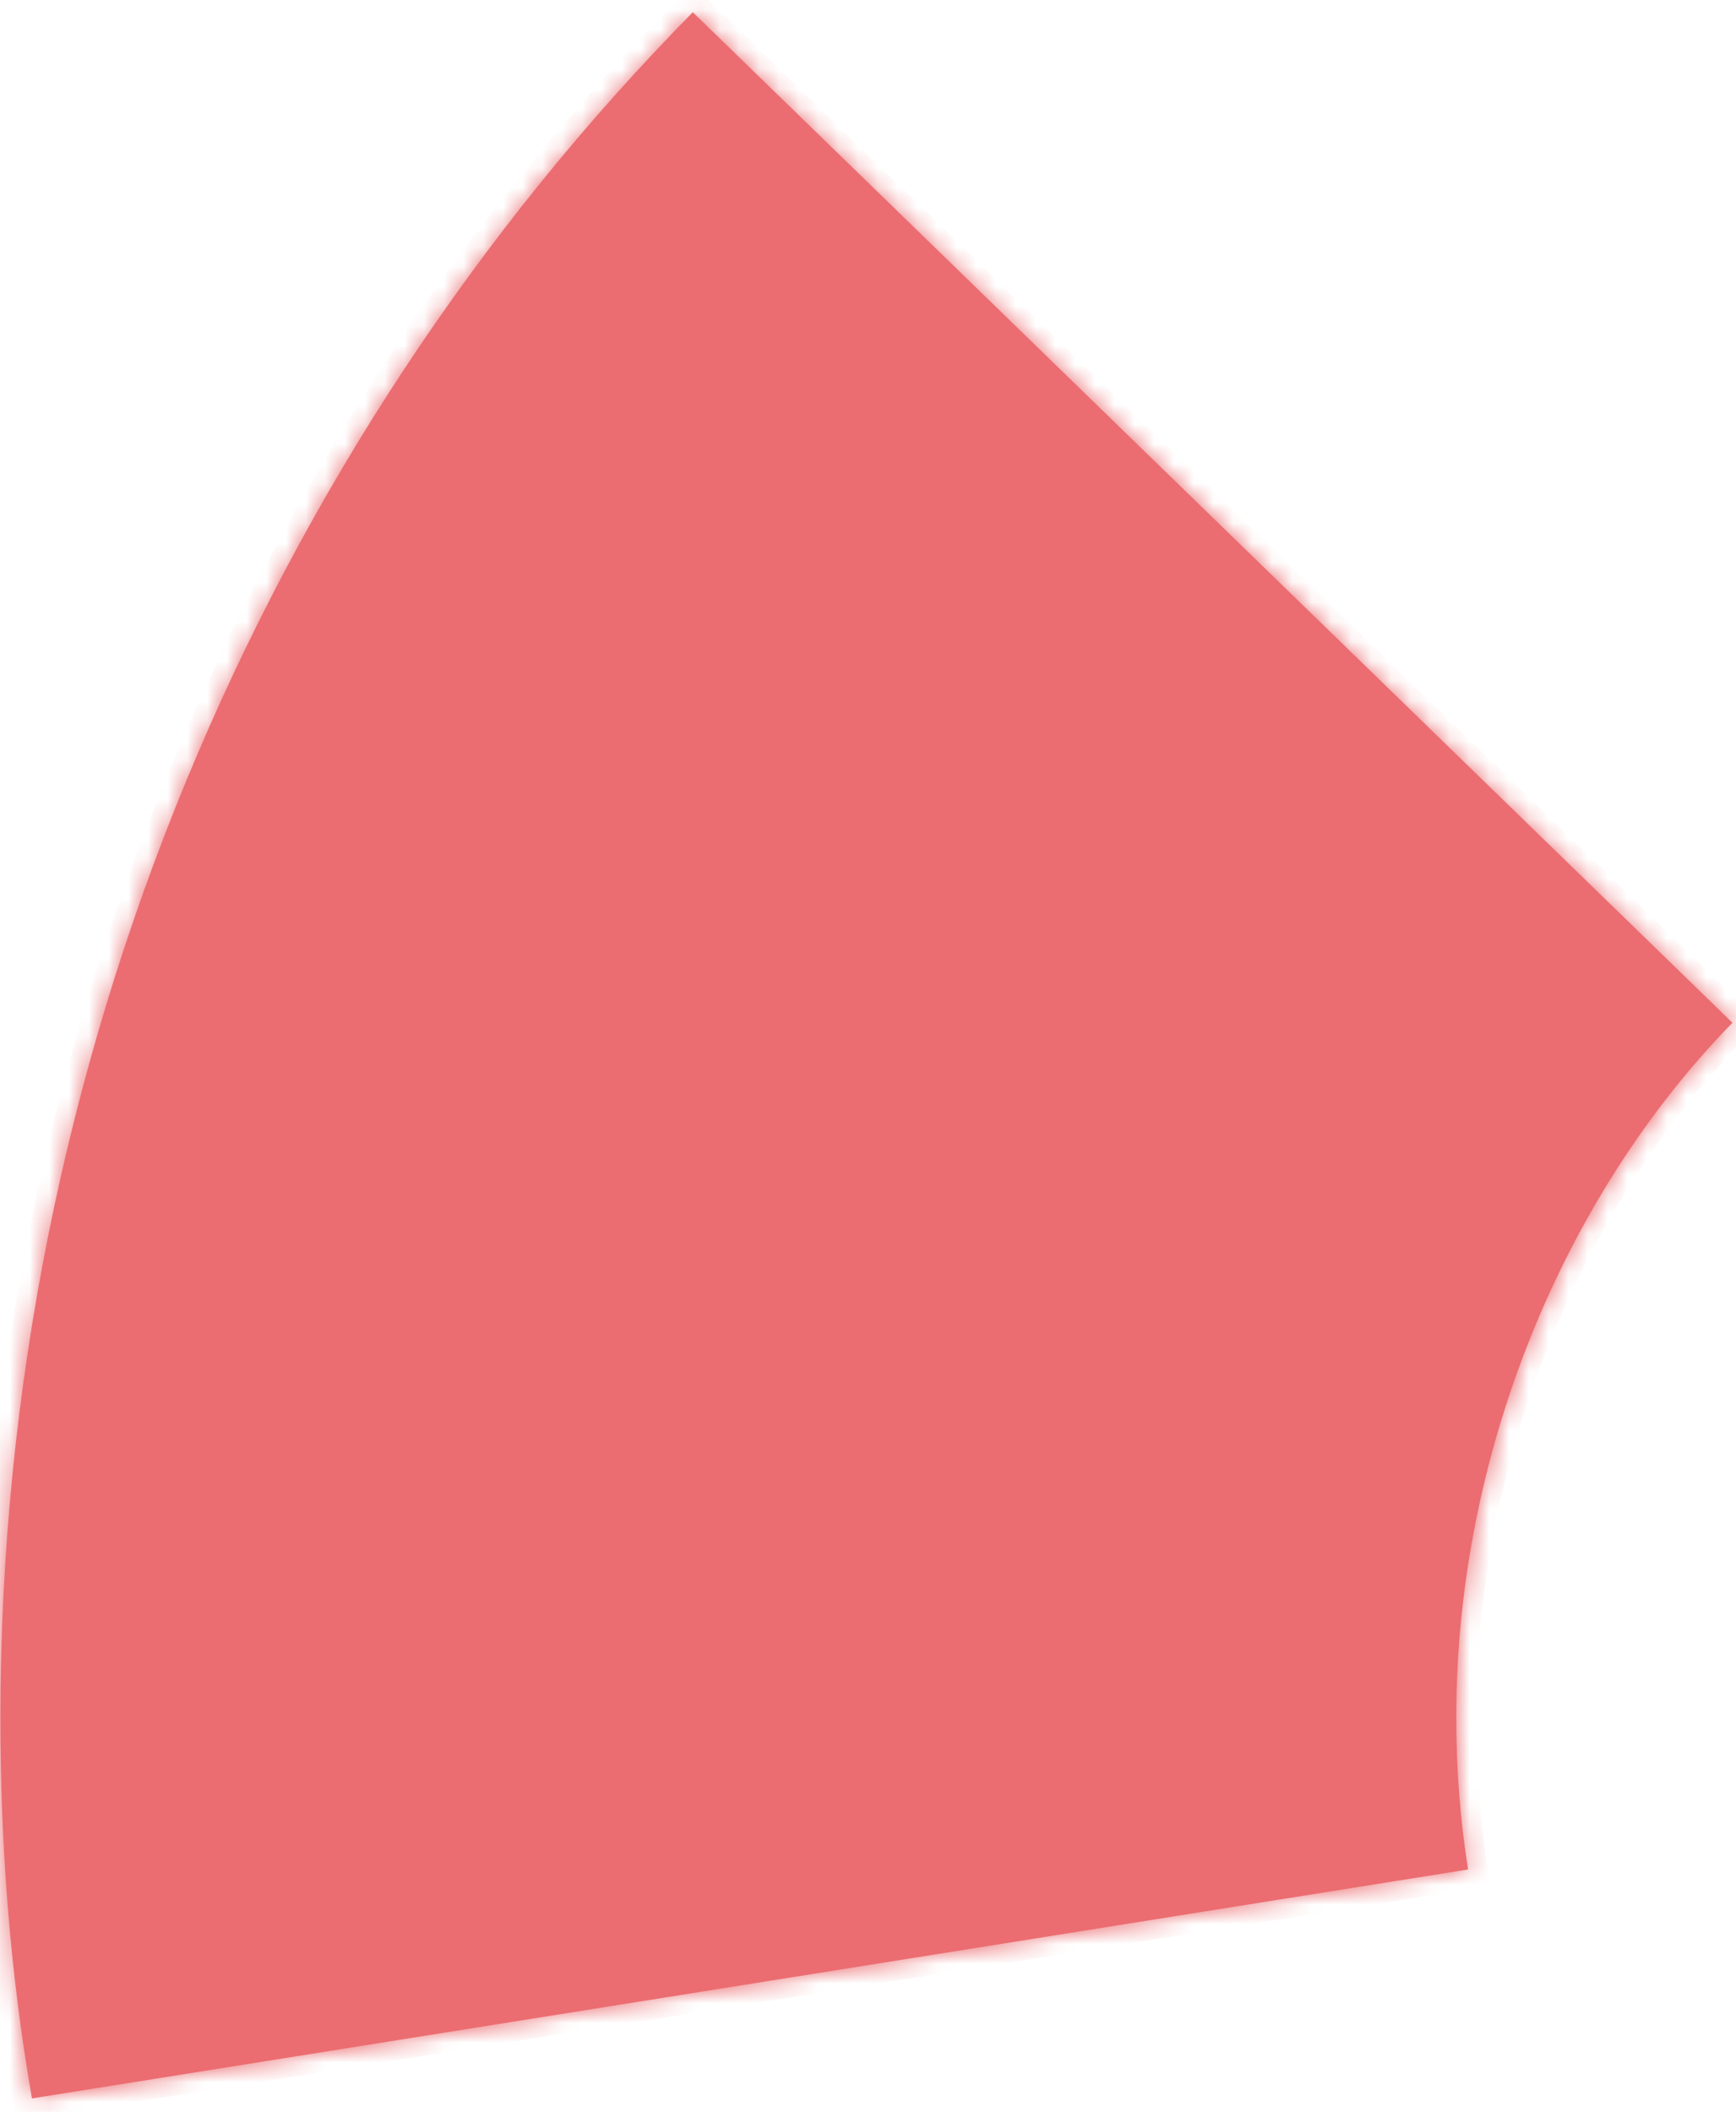 ﻿<?xml version="1.0" encoding="utf-8"?>
<svg version="1.1" xmlns:xlink="http://www.w3.org/1999/xlink" width="88px" height="107px" xmlns="http://www.w3.org/2000/svg">
  <defs>
    <mask fill="white" id="clip261">
      <path d="M 74.42 94.72  C 74.42 94.72  1.62 106.32  1.62 106.32  C 0.52 100.02  0.02 93.62  0.02 87.02  C 0.02 53.72  13.42 22.62  35.12 0.62  C 35.12 0.62  87.82 51.82  87.82 51.82  C 79.22 60.62  73.82 73.72  73.82 87.02  C 73.82 89.62  74.02 92.22  74.42 94.72  Z " fill-rule="evenodd" />
    </mask>
  </defs>
  <g transform="matrix(1 0 0 1 -180 -6141 )">
    <path d="M 74.42 94.72  C 74.42 94.72  1.62 106.32  1.62 106.32  C 0.52 100.02  0.02 93.62  0.02 87.02  C 0.02 53.72  13.42 22.62  35.12 0.62  C 35.12 0.62  87.82 51.82  87.82 51.82  C 79.22 60.62  73.82 73.72  73.82 87.02  C 73.82 89.62  74.02 92.22  74.42 94.72  Z " fill-rule="nonzero" fill="#eb6d71" stroke="none" transform="matrix(1 0 0 1 180 6141 )" />
    <path d="M 74.42 94.72  C 74.42 94.72  1.62 106.32  1.62 106.32  C 0.52 100.02  0.02 93.62  0.02 87.02  C 0.02 53.72  13.42 22.62  35.12 0.62  C 35.12 0.62  87.82 51.82  87.82 51.82  C 79.22 60.62  73.82 73.72  73.82 87.02  C 73.82 89.62  74.02 92.22  74.42 94.72  Z " stroke-width="2" stroke="#eb6d71" fill="none" transform="matrix(1 0 0 1 180 6141 )" mask="url(#clip261)" />
  </g>
</svg>